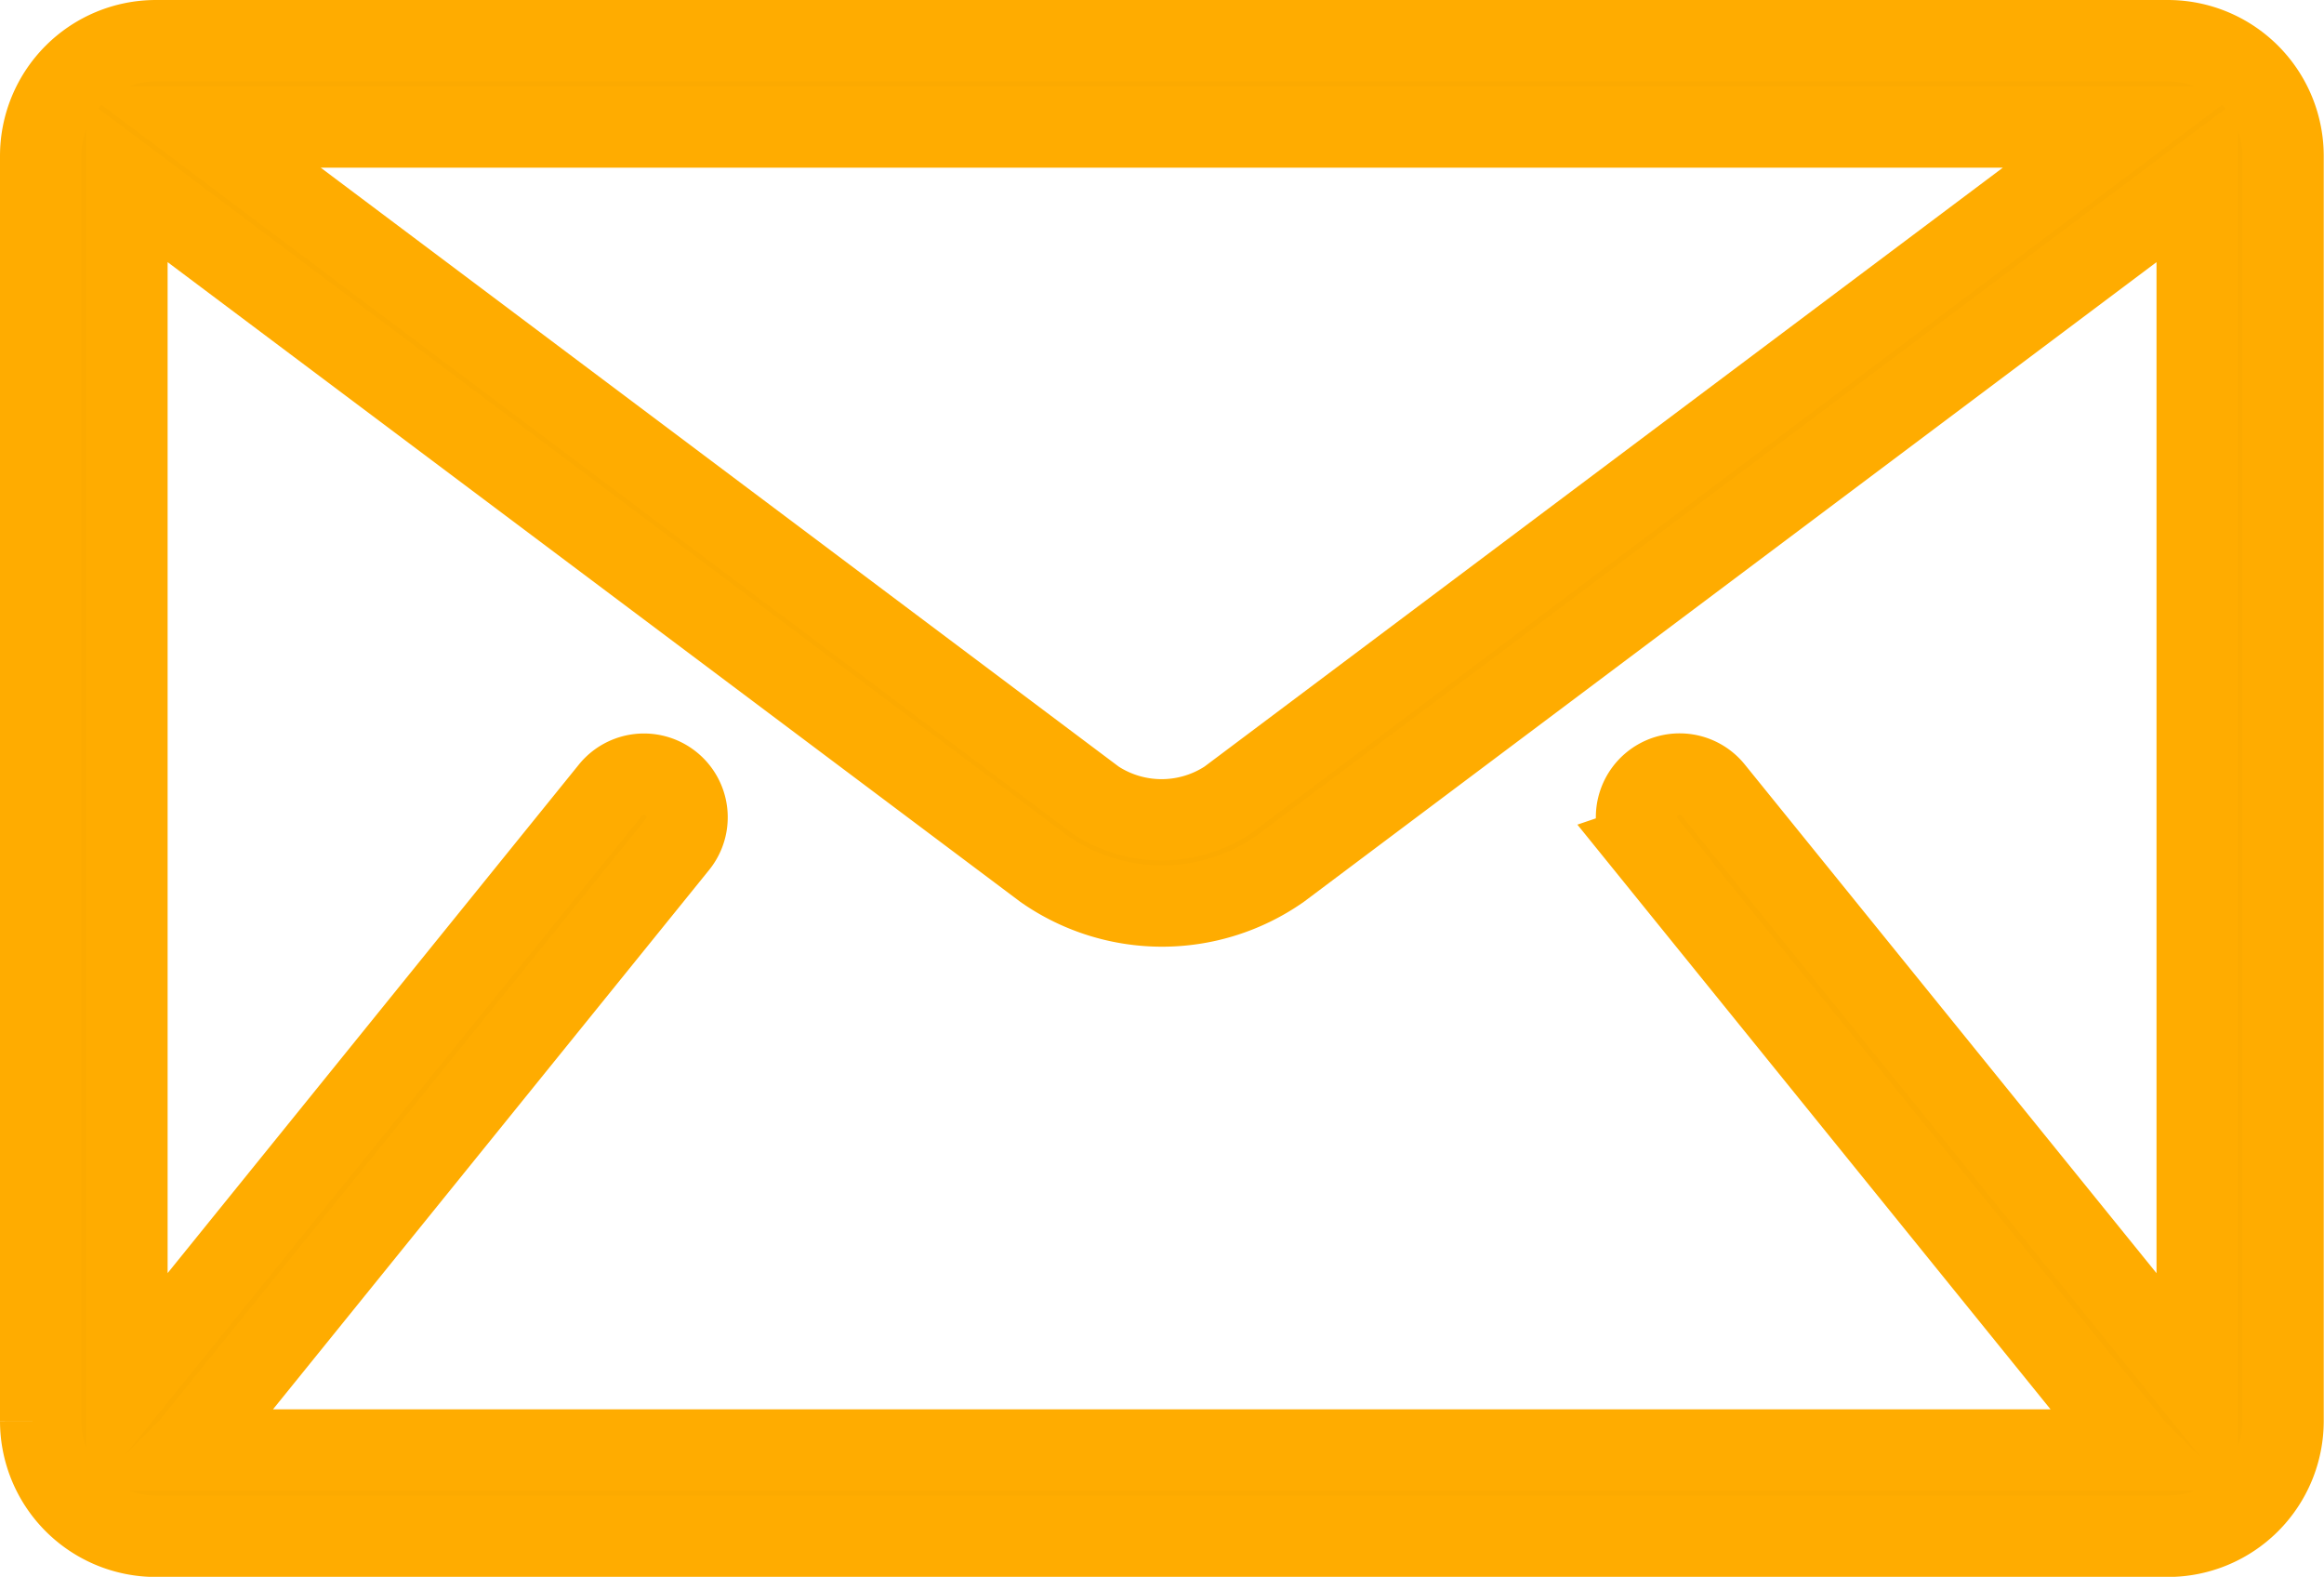 <svg xmlns="http://www.w3.org/2000/svg" width="17.151" height="11.634" viewBox="0 0 17.151 11.634">
  <g id="mail_1_" data-name="mail (1)" transform="translate(-4.7 -85.033)">
    <g id="组_227" data-name="组 227" transform="translate(0 85.333)">
      <path id="路径_312" data-name="路径 312" d="M15.7,85.333H.849A.851.851,0,0,0,0,86.182v9.337a.851.851,0,0,0,.849.849H15.7a.851.851,0,0,0,.849-.849V86.182A.851.851,0,0,0,15.7,85.333Zm-.319.637-6.62,4.965a.887.887,0,0,1-.977,0L1.167,85.97Zm-3.536,5.293,3.607,4.456.012.012H1.084l.012-.012L4.7,91.263a.318.318,0,0,0-.495-.4L.637,95.274V86.367l6.769,5.077a1.519,1.519,0,0,0,1.74,0l6.769-5.077v8.907l-3.572-4.412a.318.318,0,0,0-.495.4Z" transform="translate(5 -85.333)" fill="#fcaa00" stroke="#ffac00" stroke-width="0.6"/>
    </g>
  </g>
</svg>
